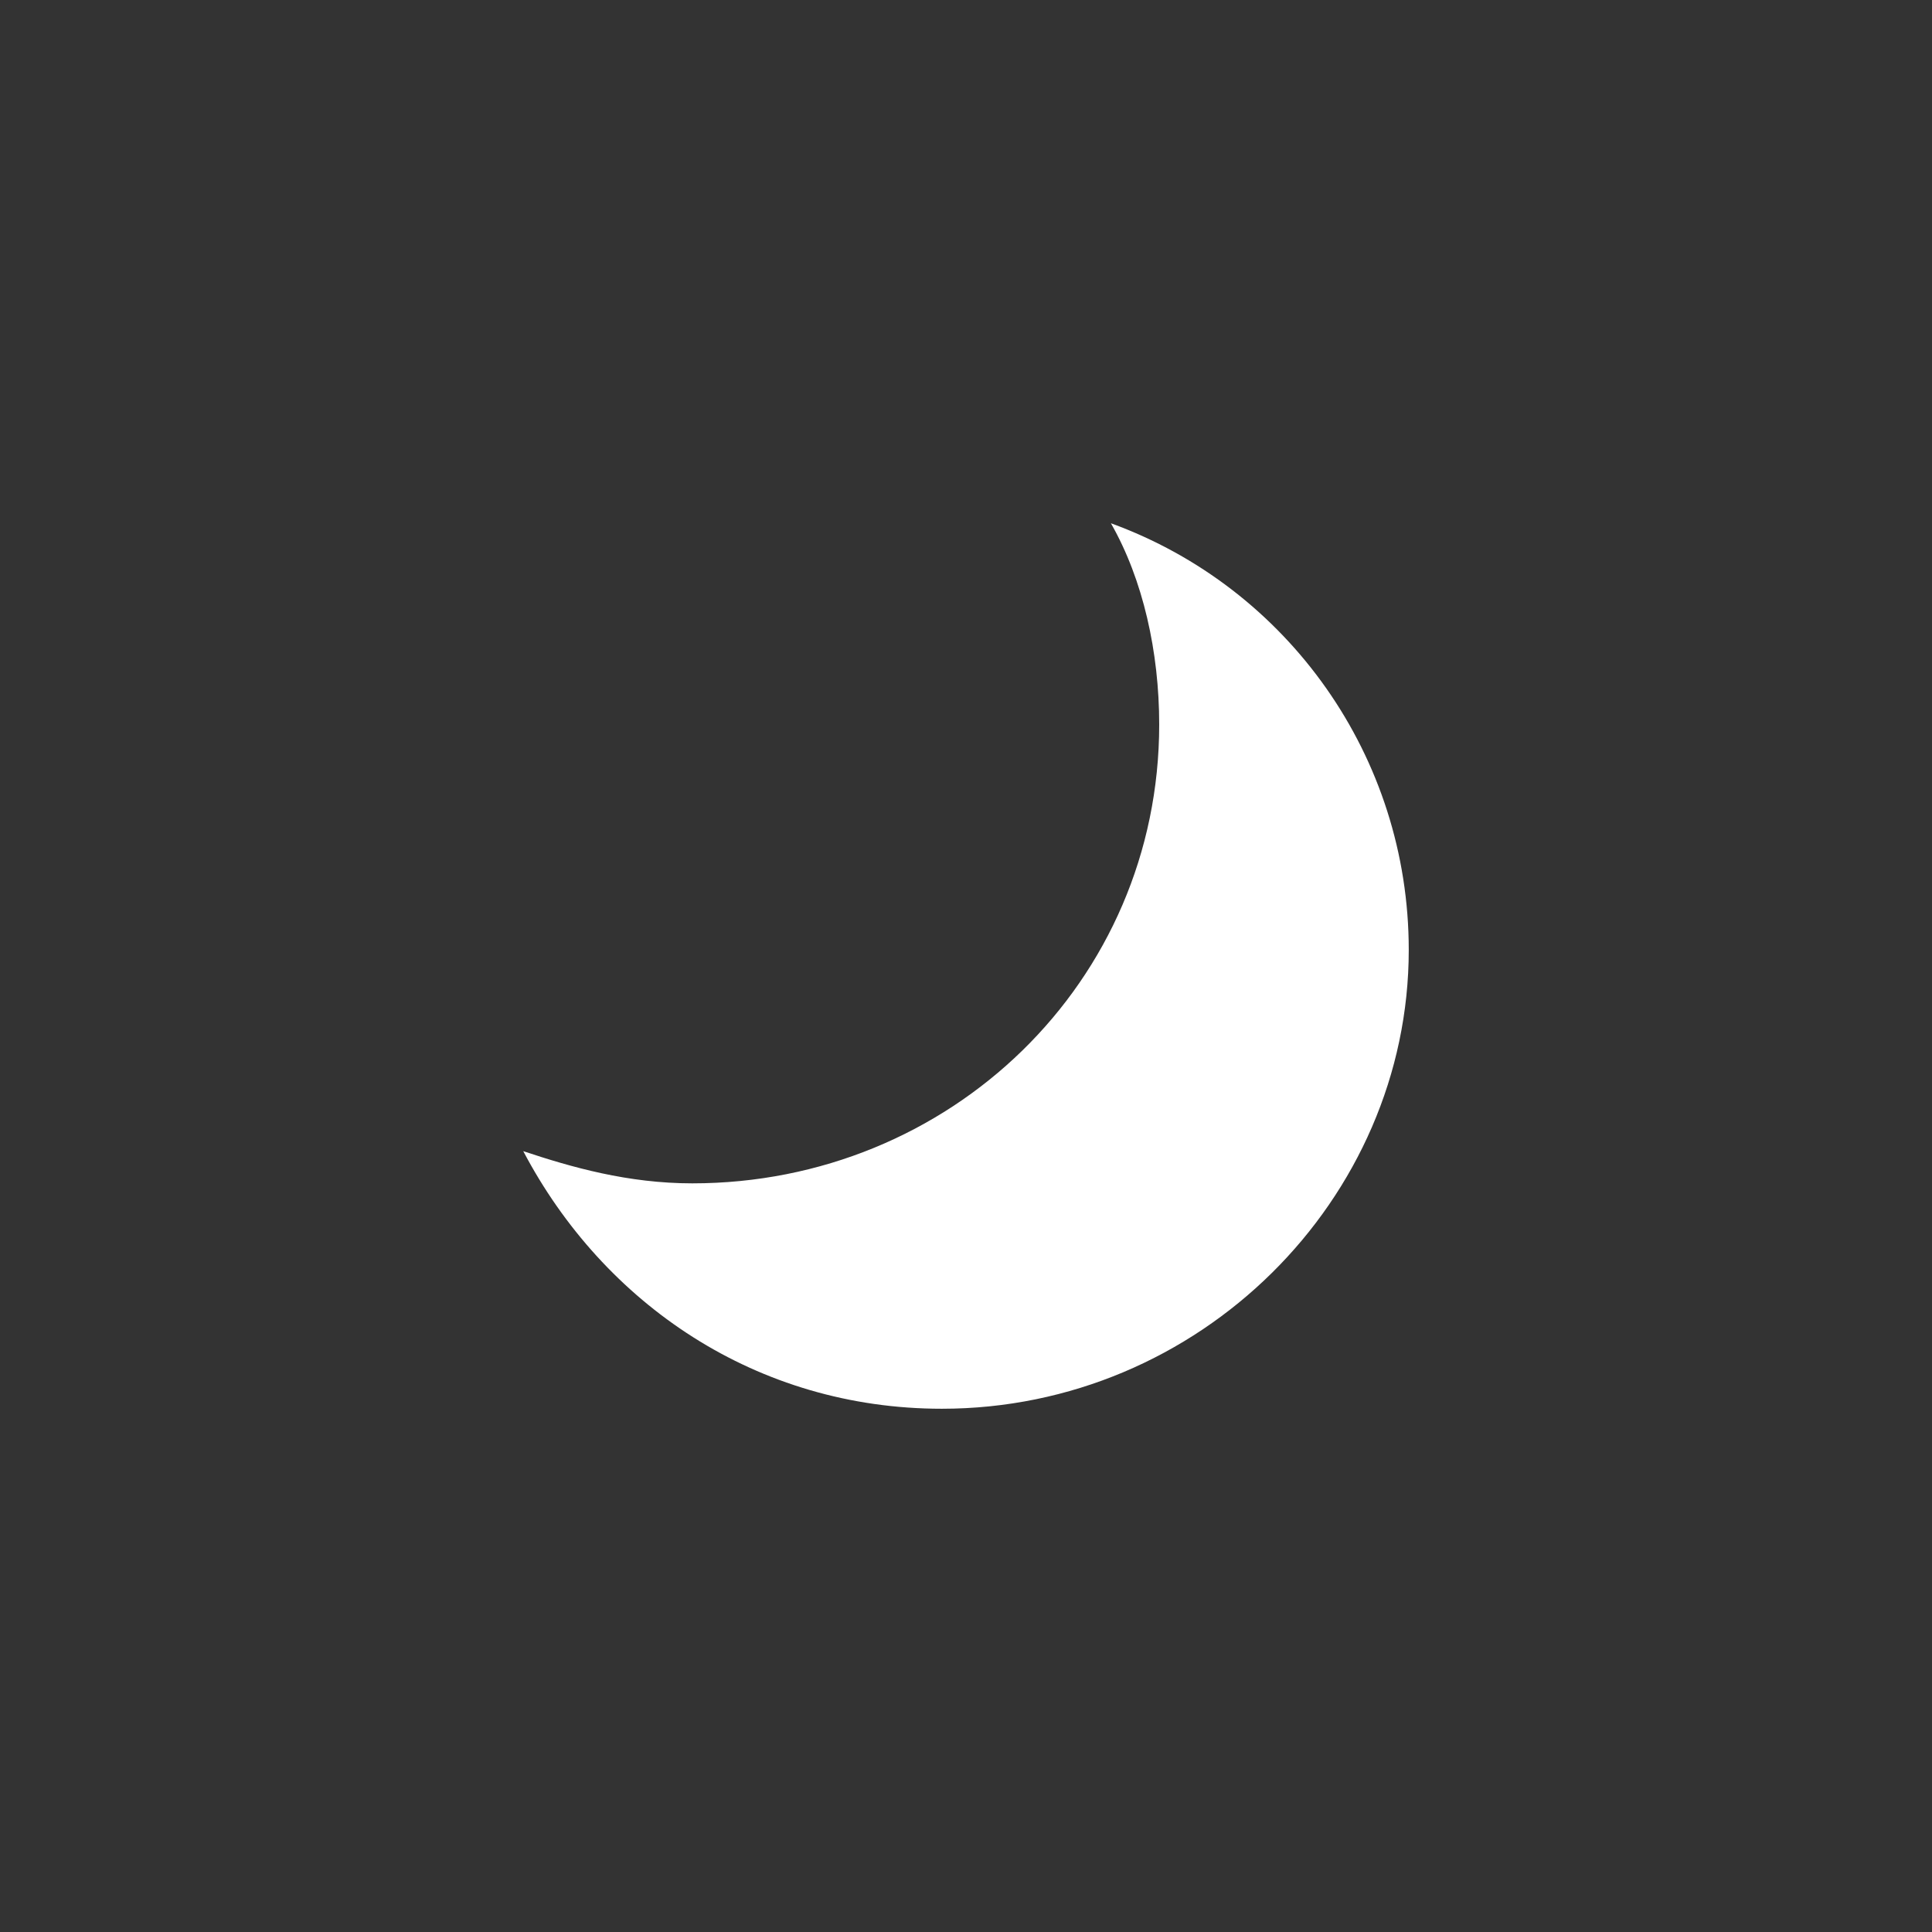 <?xml version="1.0" encoding="utf-8"?>
<!-- Generator: Adobe Illustrator 23.0.1, SVG Export Plug-In . SVG Version: 6.00 Build 0)  -->
<svg version="1.1" id="Layer_1" xmlns="http://www.w3.org/2000/svg" xmlns:xlink="http://www.w3.org/1999/xlink" x="0px" y="0px"
	 viewBox="0 0 24 24" style="enable-background:new 0 0 24 24;" xml:space="preserve">
<rect x="0" y="0" width="24" height="24" fill="#333333" stroke="none"/>
<style type="text/css">
	.st0{clip-path:url(#SVGID_2_);}
	.st1{clip-path:url(#SVGID_4_);fill:#FFFFFF;}
</style>
<g>
	<defs>
		<path id="SVGID_1_" d="M6.5,14.3c0.6,0.2,1.3,0.4,2.1,0.4c3.2,0,5.8-2.5,5.8-5.7c0-0.9-0.2-1.8-0.6-2.5c2.2,0.8,3.7,2.9,3.7,5.3
			c0,3.1-2.6,5.7-5.8,5.7C9.4,17.5,7.5,16.2,6.5,14.3z"/>
	</defs>
	<clipPath id="SVGID_2_">
		<use xlink:href="#SVGID_1_"  style="overflow:visible;"/>
	</clipPath>
	<g class="st0">
		<defs>
			<rect id="SVGID_3_" x="-62.5" y="-65.5" width="320" height="460"/>
		</defs>
		<clipPath id="SVGID_4_">
			<use xlink:href="#SVGID_3_"  style="overflow:visible;"/>
		</clipPath>
		<rect x="1.5" y="1.5" class="st1" width="21" height="21"/>
	</g>
</g>
</svg>
